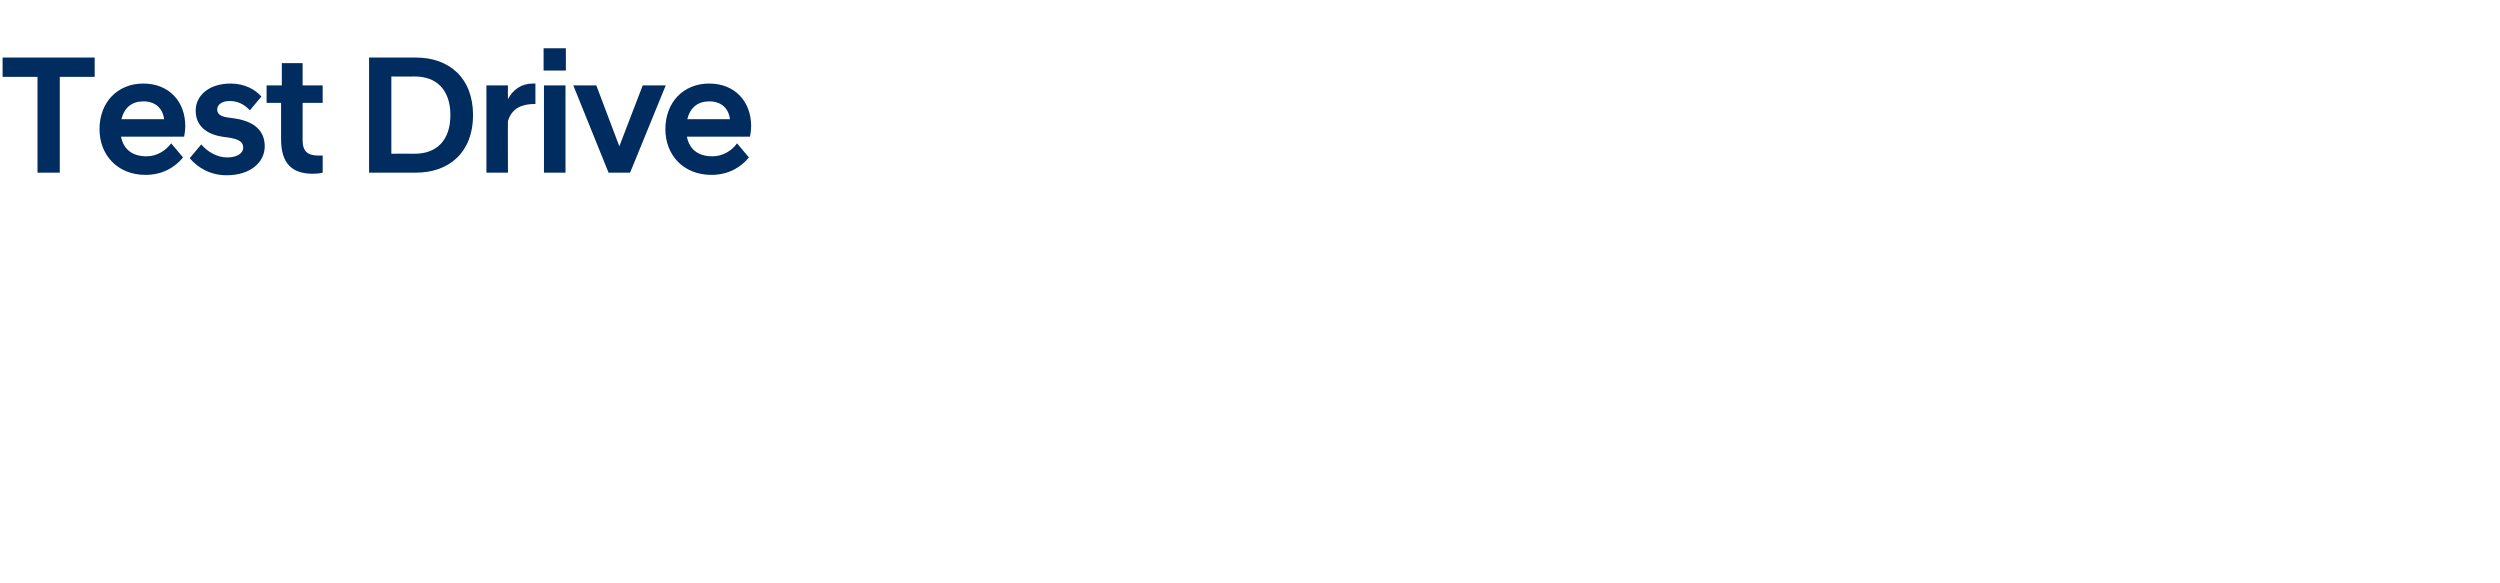 <?xml version="1.0" standalone="no"?><!DOCTYPE svg PUBLIC "-//W3C//DTD SVG 1.1//EN" "http://www.w3.org/Graphics/SVG/1.1/DTD/svg11.dtd"><svg xmlns="http://www.w3.org/2000/svg" version="1.1" width="673.3px" height="156.9px" viewBox="0 -10 673.3 156.9" style="top:-10px"><desc>Test Drive</desc><defs/><g id="Polygon196432"><path d="m10.1 10.7H.7V5.5h24.8v5.2h-9.4v25.8h-6V10.7zm16.7 14.1c0-7.3 4.9-12.3 11.8-12.3c6.8 0 11.3 4.7 11.3 11.5c0 .7-.1 1.8-.3 2.8h-17c.6 3.2 2.8 5.3 6.9 5.3c2.8 0 5.2-1.6 6.6-3.5l3.2 3.8c-2.2 2.7-5.6 4.7-10.1 4.7c-7.6 0-12.4-5.4-12.4-12.3zm5.9-2.7h11.5c-.4-3.1-2.5-4.8-5.6-4.8c-3 0-5.1 1.6-5.9 4.8zm18.4 10.5l3.1-3.7c1.6 1.9 4.2 3.5 7 3.5c2.5 0 4.3-1 4.3-2.7c0-1.6-1.4-2.2-3.6-2.6l-2.1-.3c-4.4-.7-7.1-3.1-7.1-7c0-4 3.5-7.3 9.4-7.3c3.7 0 6.5 1.5 8.3 3.5l-3.1 3.7c-1.5-1.6-3.3-2.5-5.4-2.5c-2.2 0-3.4 1-3.4 2.3c0 1.2.9 1.8 2.6 2.1l2.1.3c5.4.8 8.1 3.4 8.1 7.5c0 4.2-3.7 7.8-10.3 7.8c-4.4 0-7.8-2.1-9.9-4.6zm24.6-5.1v-9.8h-3.9V13h4.1v-6h5.6v6h5.4v4.7h-5.4v10.1c0 3 1.4 4.1 4.3 4.1c.04-.03 1.1 0 1.1 0c0 0 .04 4.63 0 4.6c-.7.2-1.7.3-2.6.3c-5.7 0-8.6-2.8-8.6-9.3zm23.7-22s12.61-.02 12.6 0c9 0 15.4 5.5 15.4 15.5c0 10-6.4 15.5-15.4 15.5c.01.03-12.6 0-12.6 0v-31zm6 5.1v20.8s6.29-.03 6.3 0c5.9 0 9.6-3.6 9.6-10.4c0-6.8-3.7-10.4-9.6-10.4c-.01.04-6.3 0-6.3 0zM131 13h5.8s-.05 3.67 0 3.7c1.3-2.5 3.6-4.2 6.7-4.2c.01-.03.7 0 .7 0v5.5c-3.5 0-6.3 1-7.4 4.6c-.05-.04 0 13.9 0 13.9H131V13zm15.5 0h5.8v23.5h-5.8V13zm-.1-10h6v6h-6v-6zm8 10h6.2l6.2 16.4l6.3-16.4h6.2l-9.6 23.5h-5.8L154.4 13zm24.8 11.8c0-7.3 4.9-12.3 11.8-12.3c6.8 0 11.3 4.7 11.3 11.5c0 .7-.1 1.8-.3 2.8h-17c.6 3.2 2.8 5.3 6.9 5.3c2.8 0 5.3-1.6 6.6-3.5l3.2 3.8c-2.2 2.7-5.6 4.7-10.1 4.7c-7.6 0-12.4-5.4-12.4-12.3zm5.9-2.7h11.5c-.4-3.1-2.5-4.8-5.6-4.8c-3 0-5.1 1.6-5.9 4.8z" stroke="none" fill="#002c5f"/></g></svg>